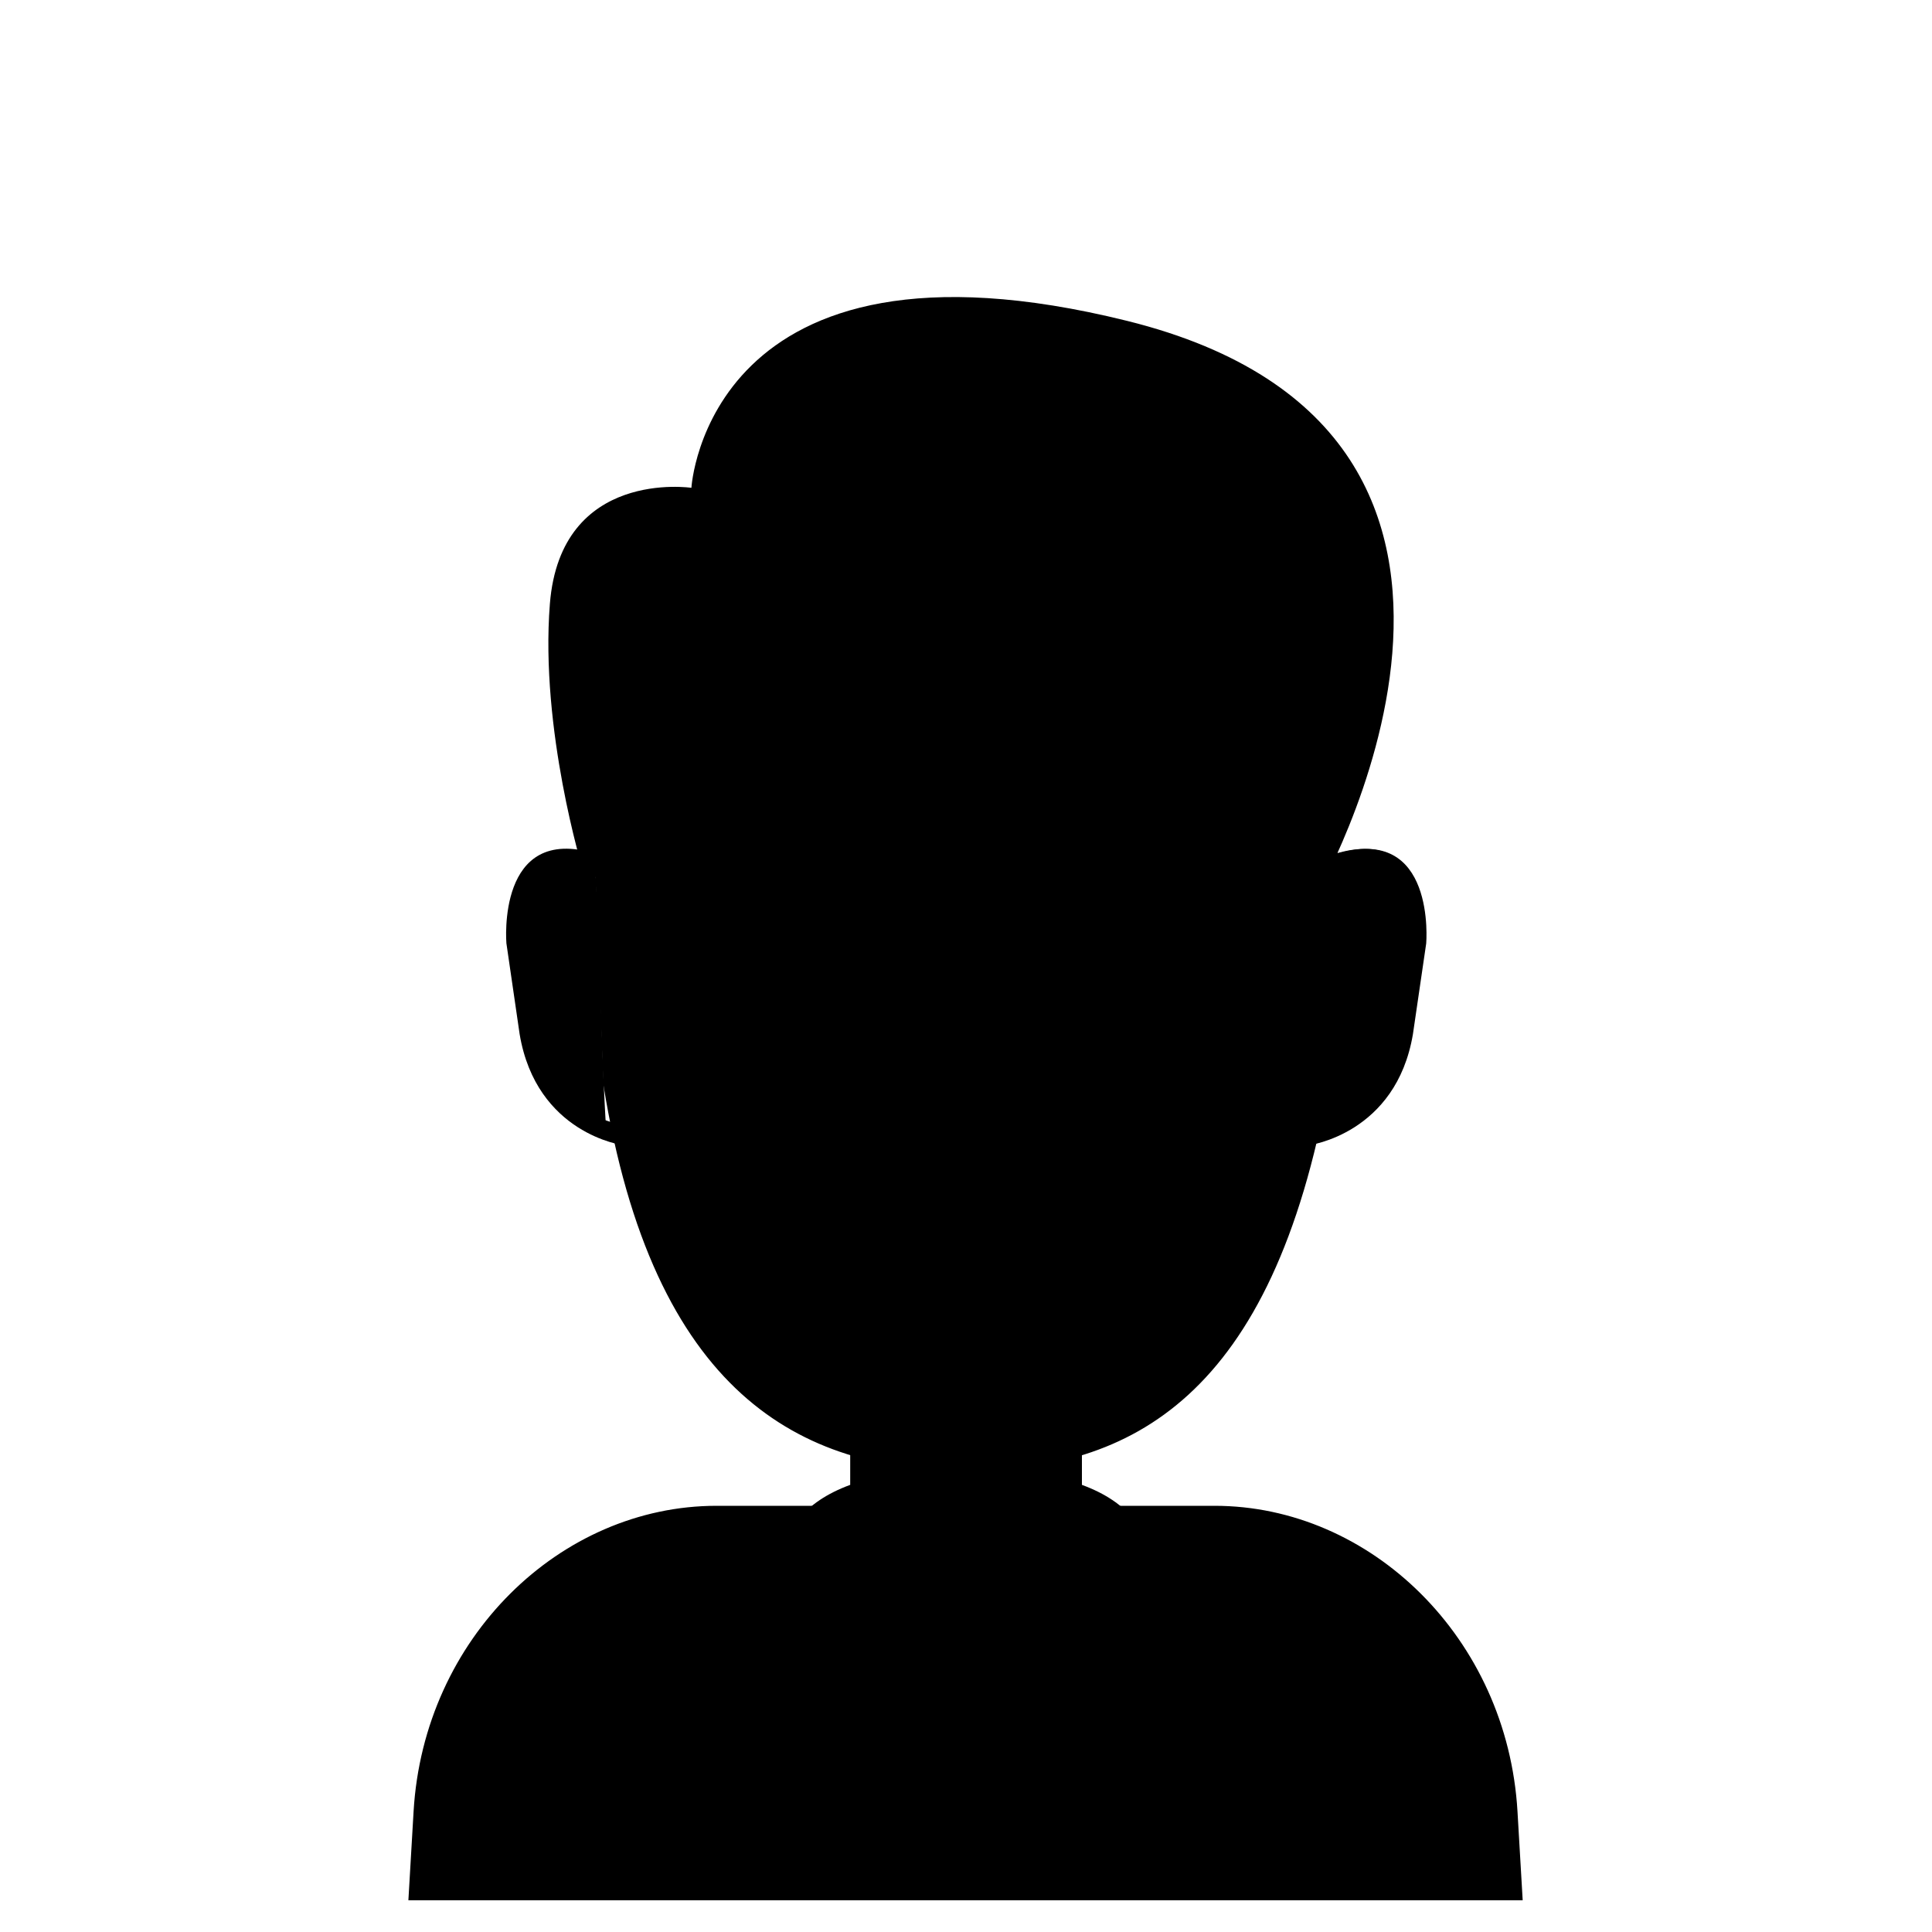 <svg height="512" width="512" xmlns="http://www.w3.org/2000/svg"><path d="M112 502s-11.989-92.457 80.427-100.813h22.186s7.262-4.694 12.374-4.694v-13.226s27.693 13.808 56.32.426v11.947s1.216-2.287 13.653 5.973h33.28S401 410.342 401 502H112z"/><path d="M398.262 503.587H113.746h-5.518l1.377-23.53c2.69-45.942 38.887-81.004 80.31-81.004h28.484c-1.848 1.529-3.202 3.114-4.176 4.694H192.43c-39.924 0-74.81 33.748-77.403 77.97l-.956 16.323h283.44l-.53-16.323c-2.593-44.222-37.48-77.97-77.403-77.97h-21.812c-.834-1.568-2.02-3.154-3.676-4.694h27.75c41.423 0 77.62 35.062 80.31 81.004l1.377 23.53h-5.265zm-112.612-99.84h-1.49v-4.694h1.656c-.099 1.22-.163 2.758-.166 4.694zm-60.01-4.694h1.773v4.694h-1.533c-.023-1.993-.114-3.523-.24-4.694z"/><path d="M269.227 464.333a2.987 2.987 0 1 1 0 5.974 2.987 2.987 0 0 1 0-5.974zM269.227 483.96a2.987 2.987 0 1 1 0 5.973 2.987 2.987 0 0 1 0-5.973z"/><path d="M303.787 424.227l-21.76 32.426c-5.92-18.347-23.04-11.52-23.04-11.52v54.189c0 1.413-1.338 2.558-2.987 2.558-1.65 0-2.987-1.145-2.987-2.558v-54.19c-.138-.055-17.123-6.751-23.011 11.521l-21.737-32.426s-8.408-21.377 17.048-30.72v-9.814h4.814v30.884c.618 5.316 4.278 20.464 25.873 25.436 21.618-4.972 25.283-20.12 25.901-25.436v-30.884h4.819v9.814c25.484 9.343 17.067 30.72 17.067 30.72zm-74.038 2.87c-1.16-1.314-2.831-4.577-2.831-4.577s-1.605-5.34-1.605-7.68v-10.822c-.363-4.881-1.278-4.965-1.278-4.965-18.994 9.356-10.655 23.894-10.655 23.894l15.77 24.746c6.157-10.434 12.785-8.533 12.785-8.533-5.852-2.983-9.69-7.612-12.186-12.063zM288 399.053s-.917.084-1.28 4.965v10.822c0 2.34-1.606 7.68-1.606 7.68s-1.673 3.263-2.835 4.577c-2.499 4.451-6.34 9.08-12.199 12.063 0 0 6.635-1.901 12.8 8.533l15.787-24.746s8.347-14.538-10.667-23.894z"/><path d="M256.001 123.999c53.292 0 93.988 29.97 93.988 101.701l-2.324 61.963c-14.199 79.55-49.886 98.34-91.664 98.34-41.78 0-79.1-19.577-91.663-98.34l-2.324-61.963C162.014 154.28 202.709 124 256 124z"/><path d="M352.122 287.308c-14.89 82.908-52.311 102.492-96.12 102.492-43.813 0-82.946-20.404-96.12-102.492l-2.438-64.579c0-74.437 42.674-105.996 98.557-105.996S354.56 147.97 354.56 222.73l-2.437 64.58zm-96.12-165.028c-52.247 0-92.145 30.276-92.145 101.69l2.279 61.955c12.317 78.753 48.904 98.328 89.865 98.328 40.959 0 75.946-18.788 89.866-98.328l2.278-61.955c0-71.723-39.897-101.69-92.144-101.69z"/><path d="M302.08 325.326c-7.755 6.734-25.272 13.14-45.653 13.14-20.382 0-37.898-6.406-45.654-13.14 0 0-.793-2.183.371-3.348 1.186-1.185 3.043-.927 3.043-.927 7.747 6.738 21.85 12.296 42.24 12.296 20.389 0 34.493-5.558 42.24-12.296 0 0 1.895-.704 2.815.216 1.773 1.773.598 4.059.598 4.059zM242.347 348.707h27.306v4.266h-27.306v-4.266z"/><path d="M157.807 231.313c-.012 0-1.047-.826-3.003-1.442a14.109 14.109 0 0 0-3.578-.623 14.539 14.539 0 0 0-2.181.067c-.758.08-1.54.226-2.327.452-3.15.906-6.365 3.108-8.253 7.652-.948 2.272-1.573 5.13-1.738 8.707a43.67 43.67 0 0 0-.036 2.819c.018.986.067 2.018.149 3.1a76.36 76.36 0 0 0 .898 7.095c-.01-.003-.41 7.77 2.368 16.7 2.613 8.733 8.886 19.46 20.467 22.524-1.332-22.179-1.373-44.774-2.766-67.05z"/><path d="M159.128 232.207s-20.177-6.251-19.466 14.491c0 0 3.003 30.077 4.308 32.85 0 0 7.924 17.511 21 18.287 12.782.759 0 0 0 0l.16 5.645s-22.985-2.947-27.424-29.435l-3.504-24.062s-2.72-31.845 23.67-23.748c25.708 7.888 0 0 0 0l1.256 5.972"/><path d="M152.468 273.995s-1.129.853-2.099.853c-.97 0-2.085-.853-2.085-.853l-2.082-20.983s2.872-10.333 15.063-4.873l.289 6s-10.696-3.793-10.475.93c.213 4.547 1.39 18.926 1.39 18.926zM352.483 232.256s20.264-6.248 19.551 14.48c0 0-3.017 30.057-4.327 32.828 0 0-7.959 17.5-21.093 18.275-12.837.758 0 0 0 0l-.16 5.641s23.086-2.945 27.545-29.415l3.519-24.046s2.732-31.823-23.773-23.732c-25.822 7.883 0 0 0 0l-1.262 5.969"/><path d="M359.171 274.015s1.134.853 2.109.853c.974 0 2.094-.853 2.094-.853l2.092-20.969s-2.886-10.326-15.13-4.869l-.29 5.996s10.743-3.79 10.52.93c-.213 4.543-1.395 18.912-1.395 18.912z"/><path d="M352.343 231.35c.011 0 1.048-.831 3.006-1.45a14.08 14.08 0 0 1 3.582-.625 14.486 14.486 0 0 1 2.184.067 13.65 13.65 0 0 1 2.329.454c3.154.91 6.373 3.122 8.263 7.688.948 2.283 1.574 5.154 1.74 8.747.041.898.054 1.841.036 2.832-.019.99-.068 2.028-.15 3.115a76.968 76.968 0 0 1-.899 7.127c.01-.003.41 7.806-2.37 16.778-2.616 8.773-8.896 19.549-20.49 22.628 1.333-22.282 1.374-44.982 2.769-67.362z"/><path d="M352.923 232.256s20.264-6.248 19.551 14.48c0 0-3.017 30.057-4.327 32.828 0 0-7.958 17.5-21.093 18.275-12.837.758 0 0 0 0l-.16 5.641s23.086-2.945 27.545-29.415l3.519-24.046s2.733-31.823-23.773-23.732c-25.822 7.883 0 0 0 0l-1.262 5.969"/><path d="M359.611 274.015h4.203l2.092-20.969s-2.886-10.326-15.13-4.869l-.29 5.996s10.743-3.79 10.52.93c-.213 4.543-1.395 18.912-1.395 18.912z"/><path d="M263.893 272.333h1.494c3.087 4.193 4.343 10.637 5.973 16.214.505 1.728.015 4.751-.427 5.973-1.617 4.476-6.697 4.395-10.88 6.4-1.123.538-1.958 1.468-3.413 1.707-.948-.836-2.093-1-2.56-2.347-1.152-1.587.333-2.578 1.493-3.2 2.107-1.13 8.608-2.243 9.387-4.267.963-1.095.323-4.39 0-5.546-.827-2.962-1.223-5.435-2.347-8.107-.746-1.775-2.056-3.646-1.28-5.76.644-.276 2.034-.59 2.56-1.067z"/><path d="M209.067 236.067a8.533 8.533 0 1 1 0 17.066 8.533 8.533 0 0 1 0-17.066zM303.787 236.067a8.533 8.533 0 1 1 0 17.066 8.533 8.533 0 0 1 0-17.066z"/><path d="M307.627 267.64c5.89 0 10.666 4.776 10.666 10.667 0 5.89-4.775 10.666-10.666 10.666s-10.667-4.775-10.667-10.666 4.776-10.667 10.667-10.667zM204.373 267.64c5.891 0 10.667 4.776 10.667 10.667 0 5.89-4.776 10.666-10.667 10.666-5.89 0-10.666-4.775-10.666-10.666s4.775-10.667 10.666-10.667z"/><path d="M165.637 216.418s28.093-14.244 24.988-63.223c0 0 44.94 49.242 153.268 34.232l5.12 46.08s63.682-118-50.346-145.067c-111.592-26.488-112.878 43.396-112.878 43.396s-34.222-5.113-37.08 28.194c-2.857 33.308 7.451 68.357 7.451 68.357l8.533 6.826.944-18.795z"/><path d="M348.16 238.627l-6.4-48.214c-108.327 13.145-148.148-30.818-148.148-30.818-1.613 48.98-25.415 58.103-25.415 58.103l-1.797 19.649-11.947-6.827s-11.38-37.165-8.73-70.49c2.858-35.939 37.506-30.754 37.506-30.754s4.113-71.836 115.438-44.25c121.495 30.107 49.493 153.6 49.493 153.6zM297.813 91C185.908 65.872 188.16 135.8 188.16 135.8s-33.606-9.077-36.464 24.23c-2.857 33.308 6.597 66.223 6.597 66.223l3.84 2.987.518-14.53s28.14-9.671 24.988-67.915c0 0 40.162 52.62 158.814 37.645l4.267 38.4S402.597 114.528 297.813 91z"/><path d="M283.327 224.44s25.545-14.604 43.793 1.487l4.827.748s-6.183-22.497-51.2-7.869L282 223m1 0s25.987-14.926 43.12 3.927l8.827-.252s-11.009-24.032-56.2-8.869L283 224M228.438 224.526s-25.459-14.476-43.646 1.472l-4.811.742s6.162-22.298 51.029-7.8l-1.25 4.157m-.996 0s-25.9-14.794-42.976 3.893l-8.797-.25s10.972-23.82 56.012-8.79l-4.239 6.139"/></svg>